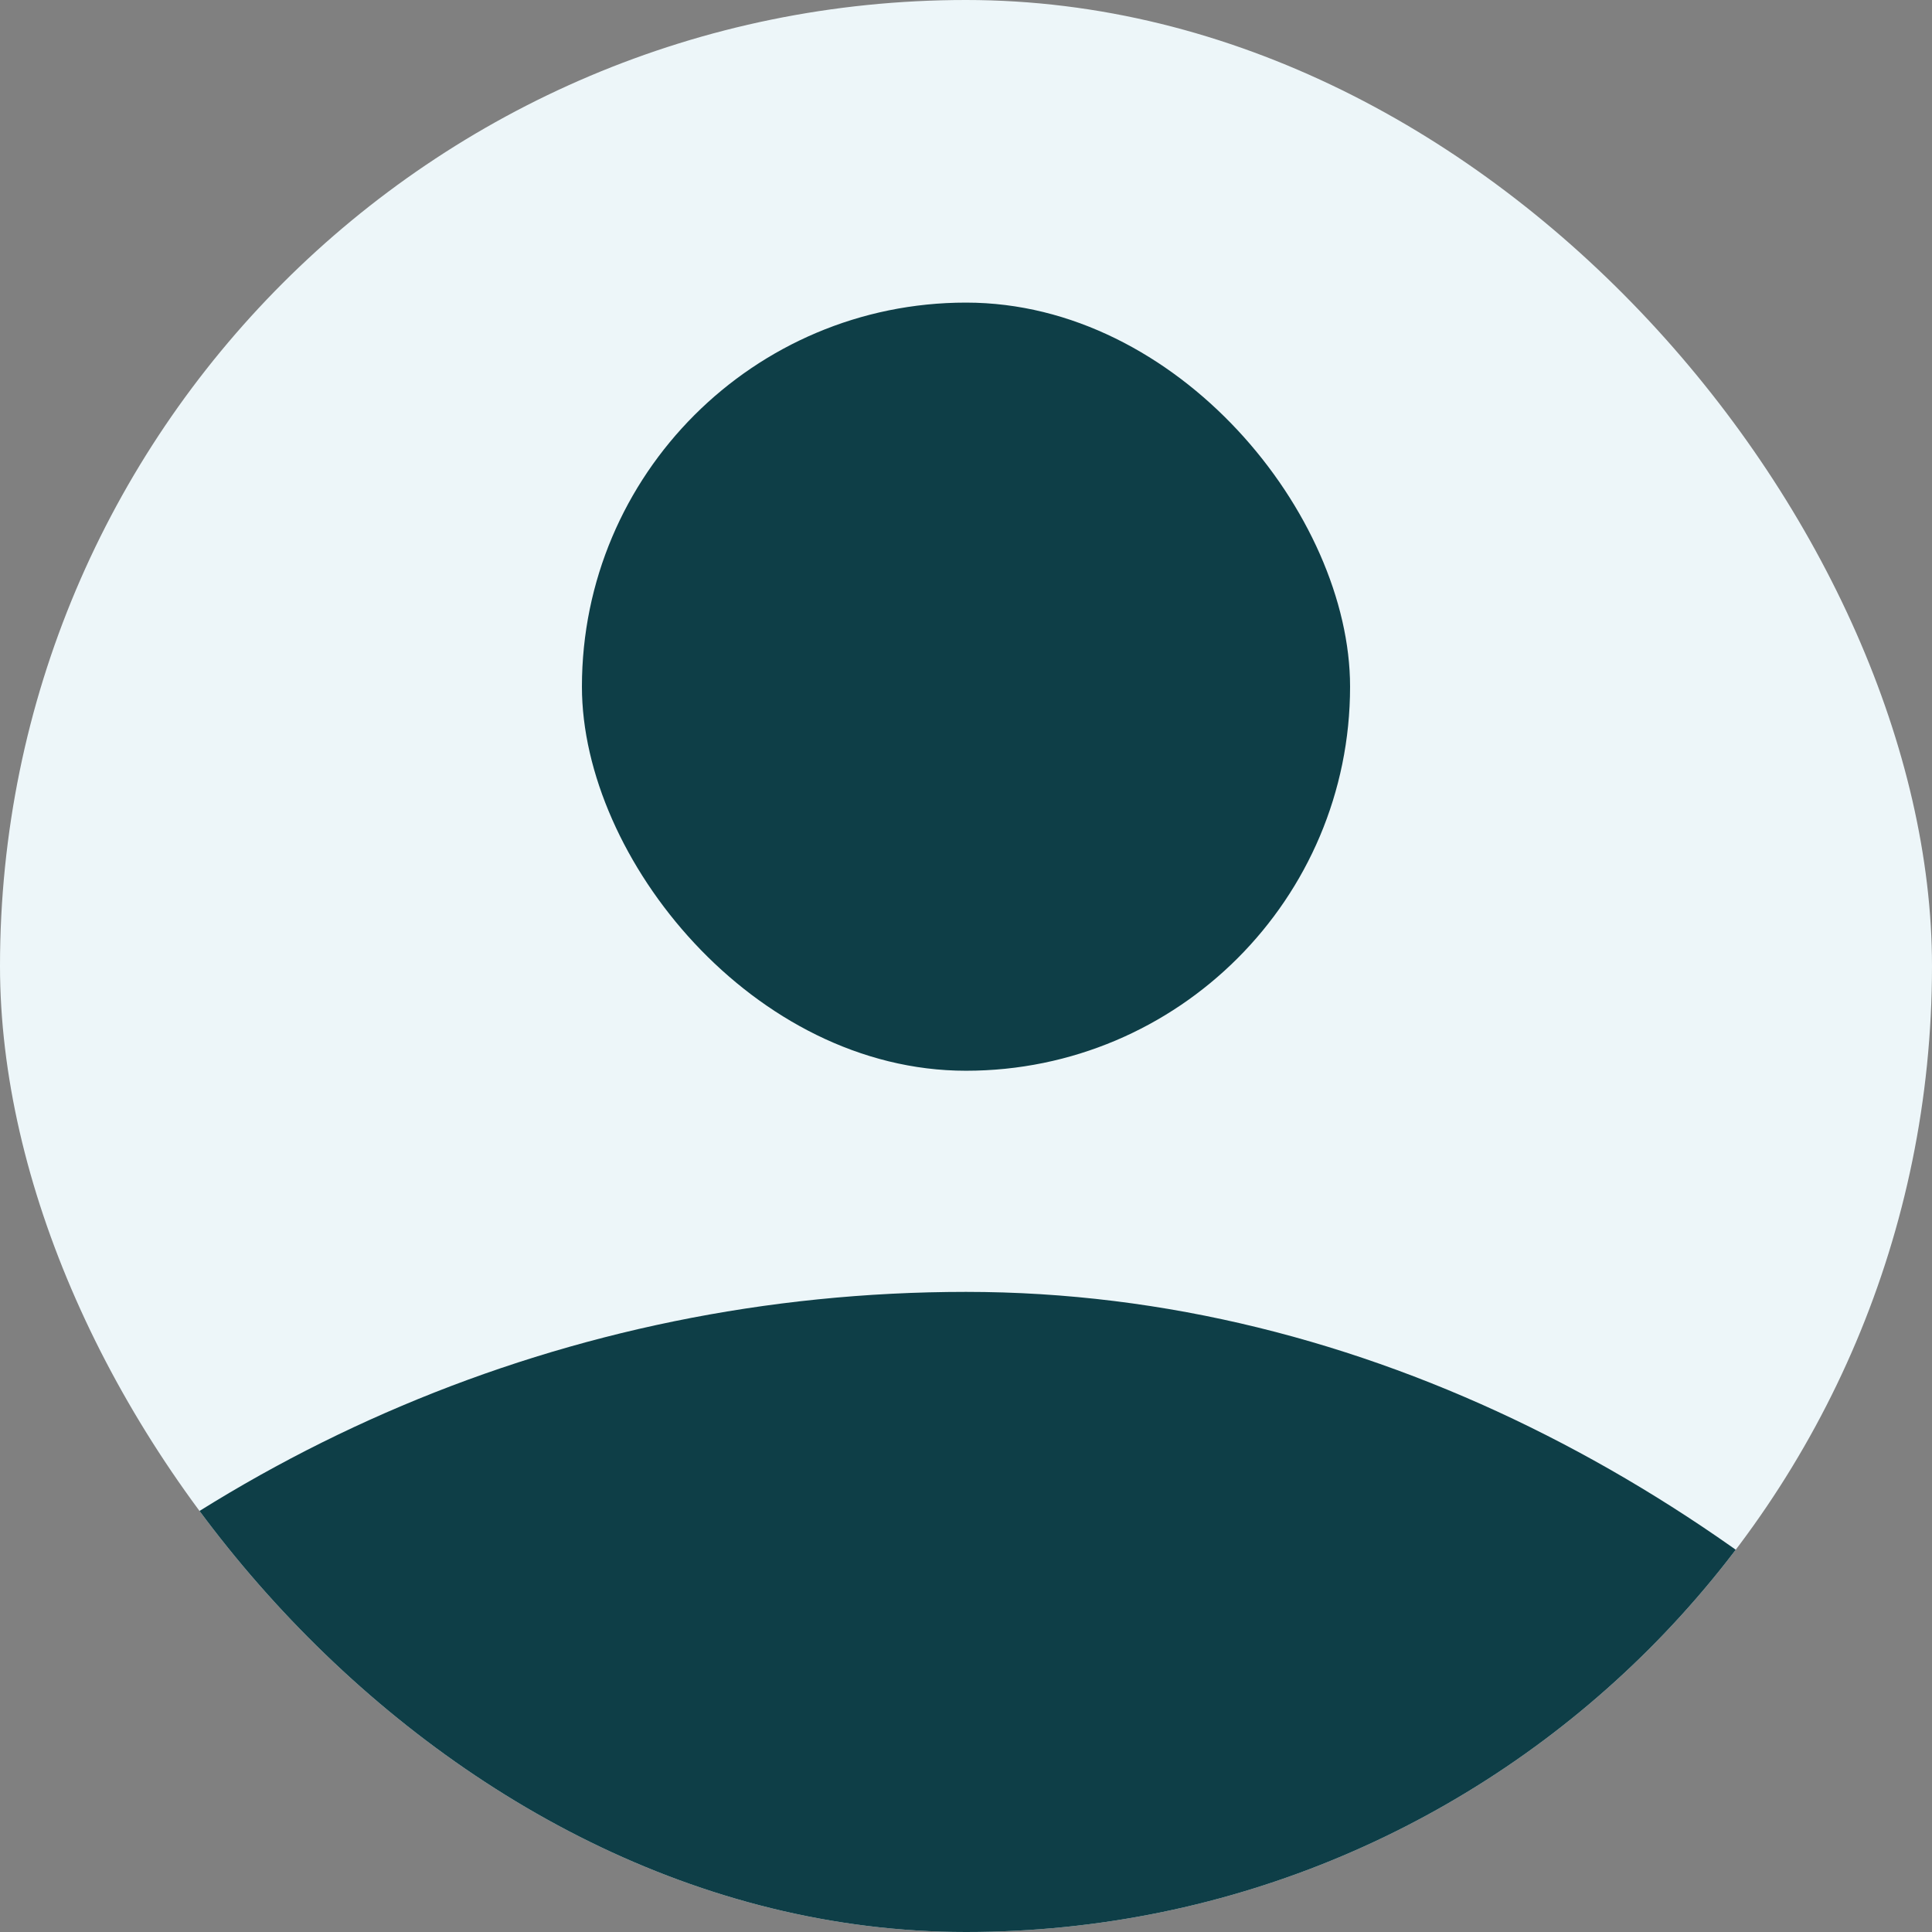 <svg width="166" height="166" viewBox="0 0 166 166" fill="none" xmlns="http://www.w3.org/2000/svg">
<rect x="0" y="0" width="166" height="166" fill="#808080" stroke="none"/>
<g clip-path="url(#clip0_363_808)">
<rect width="166" height="166" rx="83" fill="#EDF6F9"/>
<rect x="50" y="26" width="66" height="66" rx="33" fill="#0E3E47"/>
<rect x="-41.5" y="111" width="249" height="249" rx="124.5" fill="#0E3E47"/>
</g>
<defs>
<clipPath id="clip0_363_808">
<rect width="166" height="166" rx="83" fill="white"/>
</clipPath>
</defs>
</svg>
